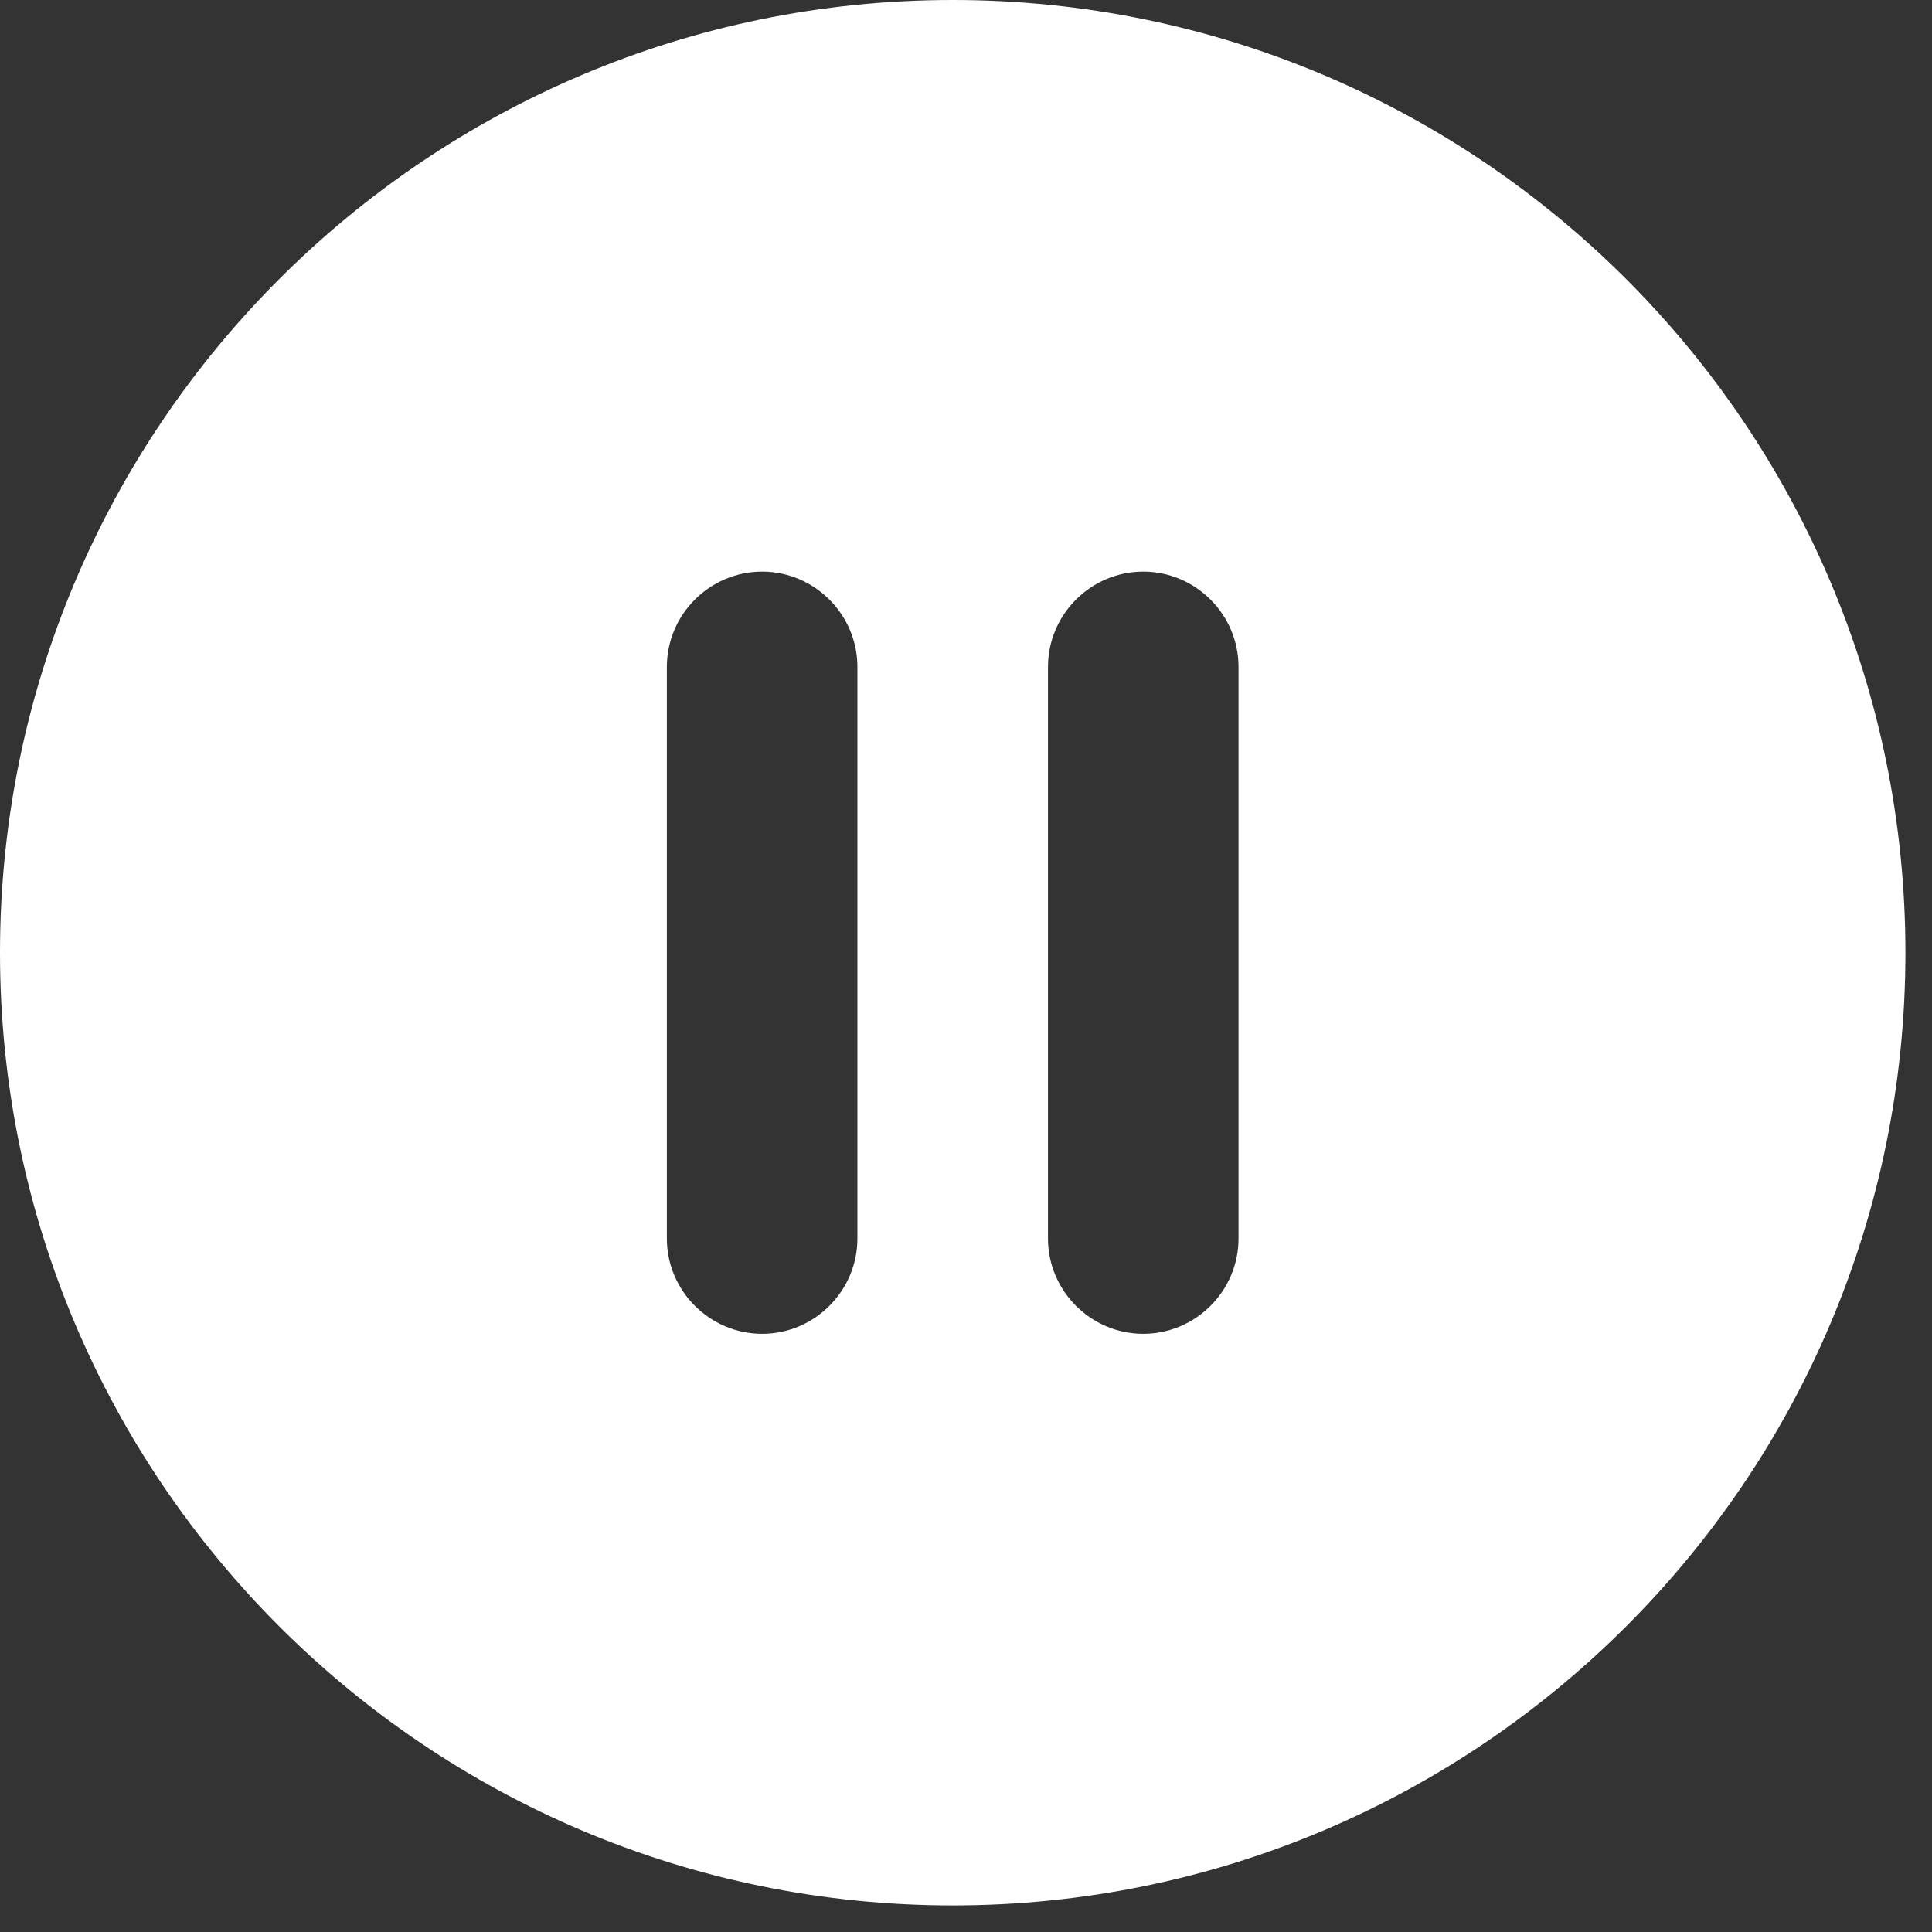 <svg width="53" height="53" viewBox="0 0 53 53" fill="none" xmlns="http://www.w3.org/2000/svg">
<rect x="0" y="0" width="53" height="53" fill="#333333" stroke="none"/>
<path fill-rule="evenodd" clip-rule="evenodd" d="M26.135 0C11.709 0 0 11.709 0 26.135C0 40.562 11.709 52.271 26.135 52.271C40.562 52.271 52.271 40.562 52.271 26.135C52.271 11.709 40.562 0 26.135 0ZM20.908 36.59C19.471 36.59 18.294 35.413 18.294 33.976V18.295C18.294 16.857 19.471 15.681 20.908 15.681C22.345 15.681 23.521 16.857 23.521 18.295V33.976C23.521 35.413 22.345 36.59 20.908 36.59ZM28.749 33.976C28.749 35.413 29.925 36.59 31.363 36.59C32.8 36.59 33.976 35.413 33.976 33.976V18.295C33.976 16.857 32.8 15.681 31.363 15.681C29.925 15.681 28.749 16.857 28.749 18.295V33.976Z" fill="white"/>
</svg>
